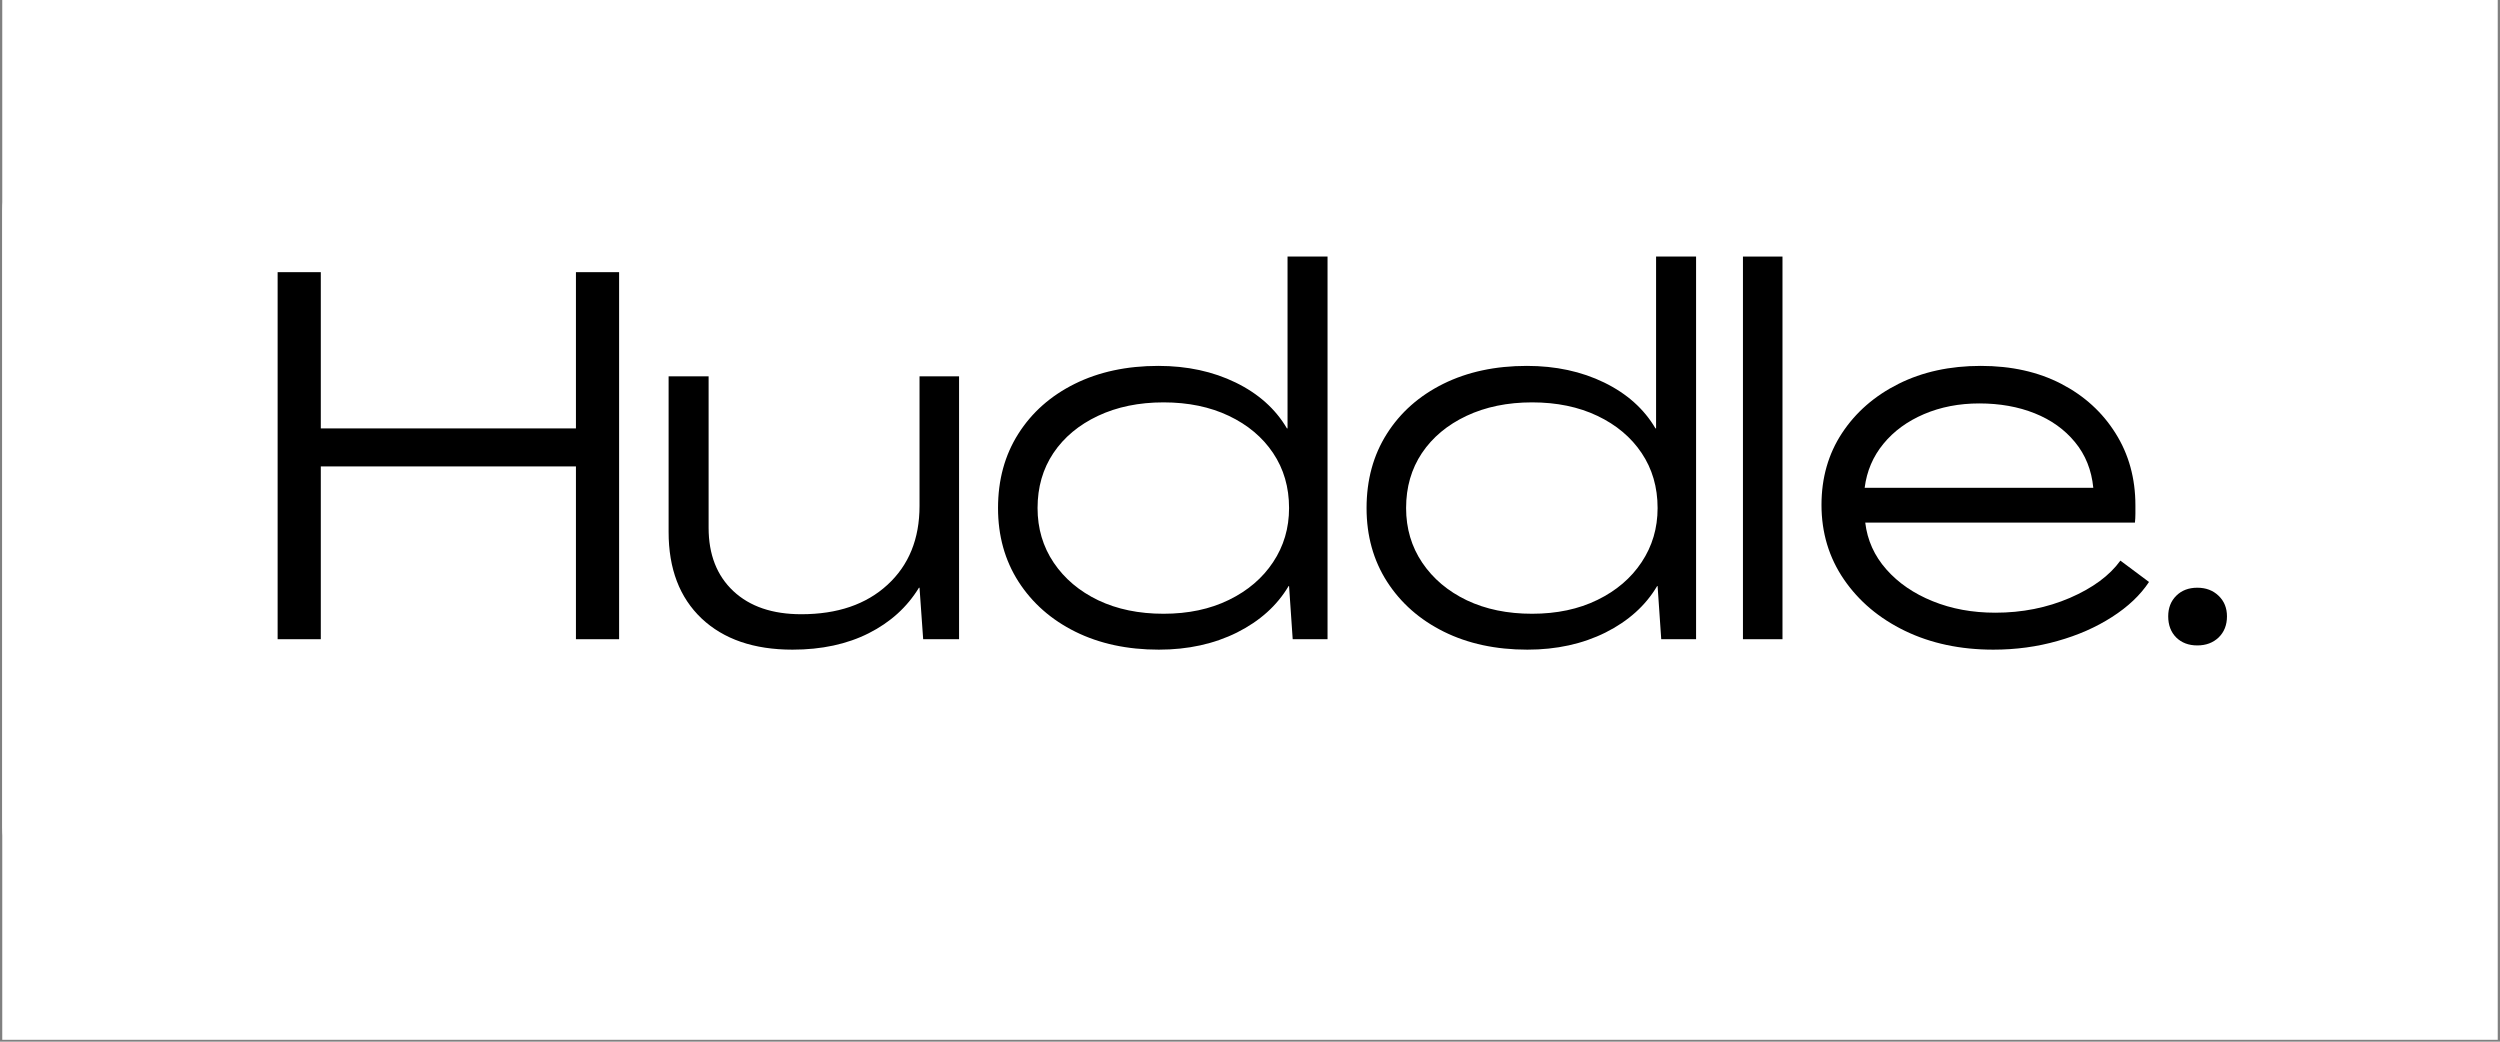 <svg xmlns="http://www.w3.org/2000/svg" xmlns:xlink="http://www.w3.org/1999/xlink" width="444" zoomAndPan="magnify" viewBox="0 0 333 138.75" height="185" preserveAspectRatio="xMidYMid meet" version="1.0"><rect x="0" y="0" width="333" height="138.75" fill="#808080" stroke="none"/><defs><g/><clipPath id="61d091a855"><path d="M 0.301 0 L 332.699 0 L 332.699 138.5 L 0.301 138.5 Z M 0.301 0 " clip-rule="nonzero"/></clipPath><clipPath id="6949e2de94"><path d="M 0.301 20 L 332.699 20 L 332.699 118 L 0.301 118 Z M 0.301 20 " clip-rule="nonzero"/></clipPath><clipPath id="bc2b205be3"><path d="M 0.301 0.602 L 332.363 0.602 L 332.363 97.641 L 0.301 97.641 Z M 0.301 0.602 " clip-rule="nonzero"/></clipPath><clipPath id="24b2151a59"><path d="M 7.785 0.602 L 324.551 0.602 C 328.684 0.602 332.035 3.953 332.035 8.086 L 332.035 90.156 C 332.035 94.289 328.684 97.641 324.551 97.641 L 7.785 97.641 C 3.652 97.641 0.301 94.289 0.301 90.156 L 0.301 8.086 C 0.301 3.953 3.652 0.602 7.785 0.602 Z M 7.785 0.602 " clip-rule="nonzero"/></clipPath><clipPath id="0515430664"><path d="M 0.301 0.602 L 332 0.602 L 332 97.641 L 0.301 97.641 Z M 0.301 0.602 " clip-rule="nonzero"/></clipPath><clipPath id="2f05dfc4ce"><path d="M 7.785 0.602 L 324.551 0.602 C 328.684 0.602 332.035 3.953 332.035 8.086 L 332.035 90.156 C 332.035 94.289 328.684 97.641 324.551 97.641 L 7.785 97.641 C 3.652 97.641 0.301 94.289 0.301 90.156 L 0.301 8.086 C 0.301 3.953 3.652 0.602 7.785 0.602 Z M 7.785 0.602 " clip-rule="nonzero"/></clipPath><clipPath id="e3a1b8e3ce"><rect x="0" width="333" y="0" height="98"/></clipPath><clipPath id="cca4d3d346"><rect x="0" width="333" y="0" height="98"/></clipPath></defs><g clip-path="url(#61d091a855)"><path fill="#ffffff" d="M 0.301 0 L 332.699 0 L 332.699 138.5 L 0.301 138.5 Z M 0.301 0 " fill-opacity="1" fill-rule="nonzero"/></g><g clip-path="url(#6949e2de94)"><g transform="matrix(1, 0, 0, 1, 0, 20)"><g clip-path="url(#cca4d3d346)"><g clip-path="url(#bc2b205be3)"><g clip-path="url(#24b2151a59)"><g transform="matrix(1, 0, 0, 1, 0, -0)"><g clip-path="url(#e3a1b8e3ce)"><g clip-path="url(#0515430664)"><g clip-path="url(#2f05dfc4ce)"><path fill="#ffffff" d="M 0.301 0.602 L 331.984 0.602 L 331.984 97.641 L 0.301 97.641 Z M 0.301 0.602 " fill-opacity="1" fill-rule="nonzero"/></g></g></g></g></g></g><g fill="#000000" fill-opacity="1"><g transform="translate(33.168, 65.143)"><g><path d="M 3.812 0 L 3.812 -48.891 L 9.562 -48.891 L 9.562 -28.078 L 43.547 -28.078 L 43.547 -48.891 L 49.297 -48.891 L 49.297 0 L 43.547 0 L 43.547 -23.016 L 9.562 -23.016 L 9.562 0 Z M 3.812 0 "/></g></g></g><g fill="#000000" fill-opacity="1"><g transform="translate(86.278, 65.143)"><g><path d="M 19.281 1.391 C 14.145 1.391 10.109 0.004 7.172 -2.766 C 4.242 -5.547 2.781 -9.383 2.781 -14.281 L 2.781 -35.016 L 8.109 -35.016 L 8.109 -14.844 C 8.109 -11.281 9.207 -8.469 11.406 -6.406 C 13.602 -4.352 16.617 -3.328 20.453 -3.328 C 25.266 -3.328 29.094 -4.633 31.938 -7.25 C 34.781 -9.863 36.203 -13.363 36.203 -17.75 L 36.203 -35.016 L 41.469 -35.016 L 41.469 0 L 36.688 0 L 36.203 -6.859 L 36.125 -6.859 C 34.551 -4.273 32.32 -2.254 29.438 -0.797 C 26.551 0.66 23.164 1.391 19.281 1.391 Z M 19.281 1.391 "/></g></g></g><g fill="#000000" fill-opacity="1"><g transform="translate(130.859, 65.143)"><g><path d="M 23.5 1.391 C 19.301 1.391 15.594 0.594 12.375 -1 C 9.164 -2.594 6.645 -4.812 4.812 -7.656 C 2.988 -10.5 2.078 -13.77 2.078 -17.469 C 2.078 -21.219 2.977 -24.516 4.781 -27.359 C 6.582 -30.203 9.086 -32.422 12.297 -34.016 C 15.516 -35.609 19.227 -36.406 23.438 -36.406 C 27.27 -36.406 30.703 -35.664 33.734 -34.188 C 36.766 -32.707 39.039 -30.672 40.562 -28.078 L 40.641 -28.078 L 40.641 -50.969 L 45.969 -50.969 L 45.969 0 L 41.328 0 L 40.844 -7.078 L 40.781 -7.078 C 39.25 -4.484 36.957 -2.422 33.906 -0.891 C 30.852 0.629 27.383 1.391 23.5 1.391 Z M 24.125 -3.391 C 27.414 -3.391 30.316 -4.004 32.828 -5.234 C 35.348 -6.461 37.312 -8.141 38.719 -10.266 C 40.133 -12.391 40.844 -14.789 40.844 -17.469 C 40.844 -20.25 40.133 -22.691 38.719 -24.797 C 37.312 -26.898 35.348 -28.551 32.828 -29.75 C 30.316 -30.945 27.414 -31.547 24.125 -31.547 C 20.844 -31.547 17.93 -30.945 15.391 -29.75 C 12.848 -28.551 10.867 -26.898 9.453 -24.797 C 8.047 -22.691 7.344 -20.25 7.344 -17.469 C 7.344 -14.75 8.062 -12.32 9.5 -10.188 C 10.938 -8.062 12.91 -6.395 15.422 -5.188 C 17.941 -3.988 20.844 -3.391 24.125 -3.391 Z M 24.125 -3.391 "/></g></g></g><g fill="#000000" fill-opacity="1"><g transform="translate(179.948, 65.143)"><g><path d="M 23.5 1.391 C 19.301 1.391 15.594 0.594 12.375 -1 C 9.164 -2.594 6.645 -4.812 4.812 -7.656 C 2.988 -10.5 2.078 -13.77 2.078 -17.469 C 2.078 -21.219 2.977 -24.516 4.781 -27.359 C 6.582 -30.203 9.086 -32.422 12.297 -34.016 C 15.516 -35.609 19.227 -36.406 23.438 -36.406 C 27.27 -36.406 30.703 -35.664 33.734 -34.188 C 36.766 -32.707 39.039 -30.672 40.562 -28.078 L 40.641 -28.078 L 40.641 -50.969 L 45.969 -50.969 L 45.969 0 L 41.328 0 L 40.844 -7.078 L 40.781 -7.078 C 39.25 -4.484 36.957 -2.422 33.906 -0.891 C 30.852 0.629 27.383 1.391 23.5 1.391 Z M 24.125 -3.391 C 27.414 -3.391 30.316 -4.004 32.828 -5.234 C 35.348 -6.461 37.312 -8.141 38.719 -10.266 C 40.133 -12.391 40.844 -14.789 40.844 -17.469 C 40.844 -20.25 40.133 -22.691 38.719 -24.797 C 37.312 -26.898 35.348 -28.551 32.828 -29.75 C 30.316 -30.945 27.414 -31.547 24.125 -31.547 C 20.844 -31.547 17.93 -30.945 15.391 -29.75 C 12.848 -28.551 10.867 -26.898 9.453 -24.797 C 8.047 -22.691 7.344 -20.25 7.344 -17.469 C 7.344 -14.75 8.062 -12.32 9.5 -10.188 C 10.938 -8.062 12.91 -6.395 15.422 -5.188 C 17.941 -3.988 20.844 -3.391 24.125 -3.391 Z M 24.125 -3.391 "/></g></g></g><g fill="#000000" fill-opacity="1"><g transform="translate(229.036, 65.143)"><g><path d="M 3.125 0 L 3.125 -50.969 L 8.391 -50.969 L 8.391 0 Z M 3.125 0 "/></g></g></g><g fill="#000000" fill-opacity="1"><g transform="translate(240.545, 65.143)"><g><path d="M 24.969 1.391 C 20.57 1.391 16.648 0.555 13.203 -1.109 C 9.766 -2.773 7.051 -5.062 5.062 -7.969 C 3.07 -10.883 2.078 -14.191 2.078 -17.891 C 2.078 -21.492 2.988 -24.68 4.812 -27.453 C 6.645 -30.234 9.156 -32.422 12.344 -34.016 C 15.531 -35.609 19.18 -36.406 23.297 -36.406 C 27.367 -36.406 30.941 -35.609 34.016 -34.016 C 37.086 -32.422 39.5 -30.223 41.25 -27.422 C 43.008 -24.629 43.891 -21.43 43.891 -17.828 C 43.891 -17.504 43.891 -17.133 43.891 -16.719 C 43.891 -16.301 43.867 -15.906 43.828 -15.531 L 7.906 -15.531 C 8.188 -13.176 9.125 -11.098 10.719 -9.297 C 12.312 -7.492 14.367 -6.082 16.891 -5.062 C 19.41 -4.039 22.191 -3.531 25.234 -3.531 C 28.797 -3.531 32.102 -4.188 35.156 -5.5 C 38.207 -6.82 40.453 -8.477 41.891 -10.469 L 45.703 -7.625 C 44.547 -5.875 42.898 -4.316 40.766 -2.953 C 38.641 -1.586 36.223 -0.523 33.516 0.234 C 30.816 1.004 27.969 1.391 24.969 1.391 Z M 7.828 -20.172 L 38.281 -20.172 C 38.051 -22.535 37.238 -24.562 35.844 -26.25 C 34.457 -27.938 32.664 -29.219 30.469 -30.094 C 28.281 -30.969 25.82 -31.406 23.094 -31.406 C 20.406 -31.406 17.953 -30.93 15.734 -29.984 C 13.516 -29.035 11.711 -27.719 10.328 -26.031 C 8.941 -24.344 8.109 -22.391 7.828 -20.172 Z M 7.828 -20.172 "/></g></g></g><g fill="#000000" fill-opacity="1"><g transform="translate(286.305, 65.143)"><g><path d="M 6.375 0.828 C 5.219 0.828 4.281 0.473 3.562 -0.234 C 2.852 -0.953 2.5 -1.891 2.5 -3.047 C 2.5 -4.16 2.852 -5.07 3.562 -5.781 C 4.281 -6.5 5.219 -6.859 6.375 -6.859 C 7.531 -6.859 8.477 -6.5 9.219 -5.781 C 9.957 -5.07 10.328 -4.16 10.328 -3.047 C 10.328 -1.891 9.957 -0.953 9.219 -0.234 C 8.477 0.473 7.531 0.828 6.375 0.828 Z M 6.375 0.828 "/></g></g></g></g></g></g></svg>